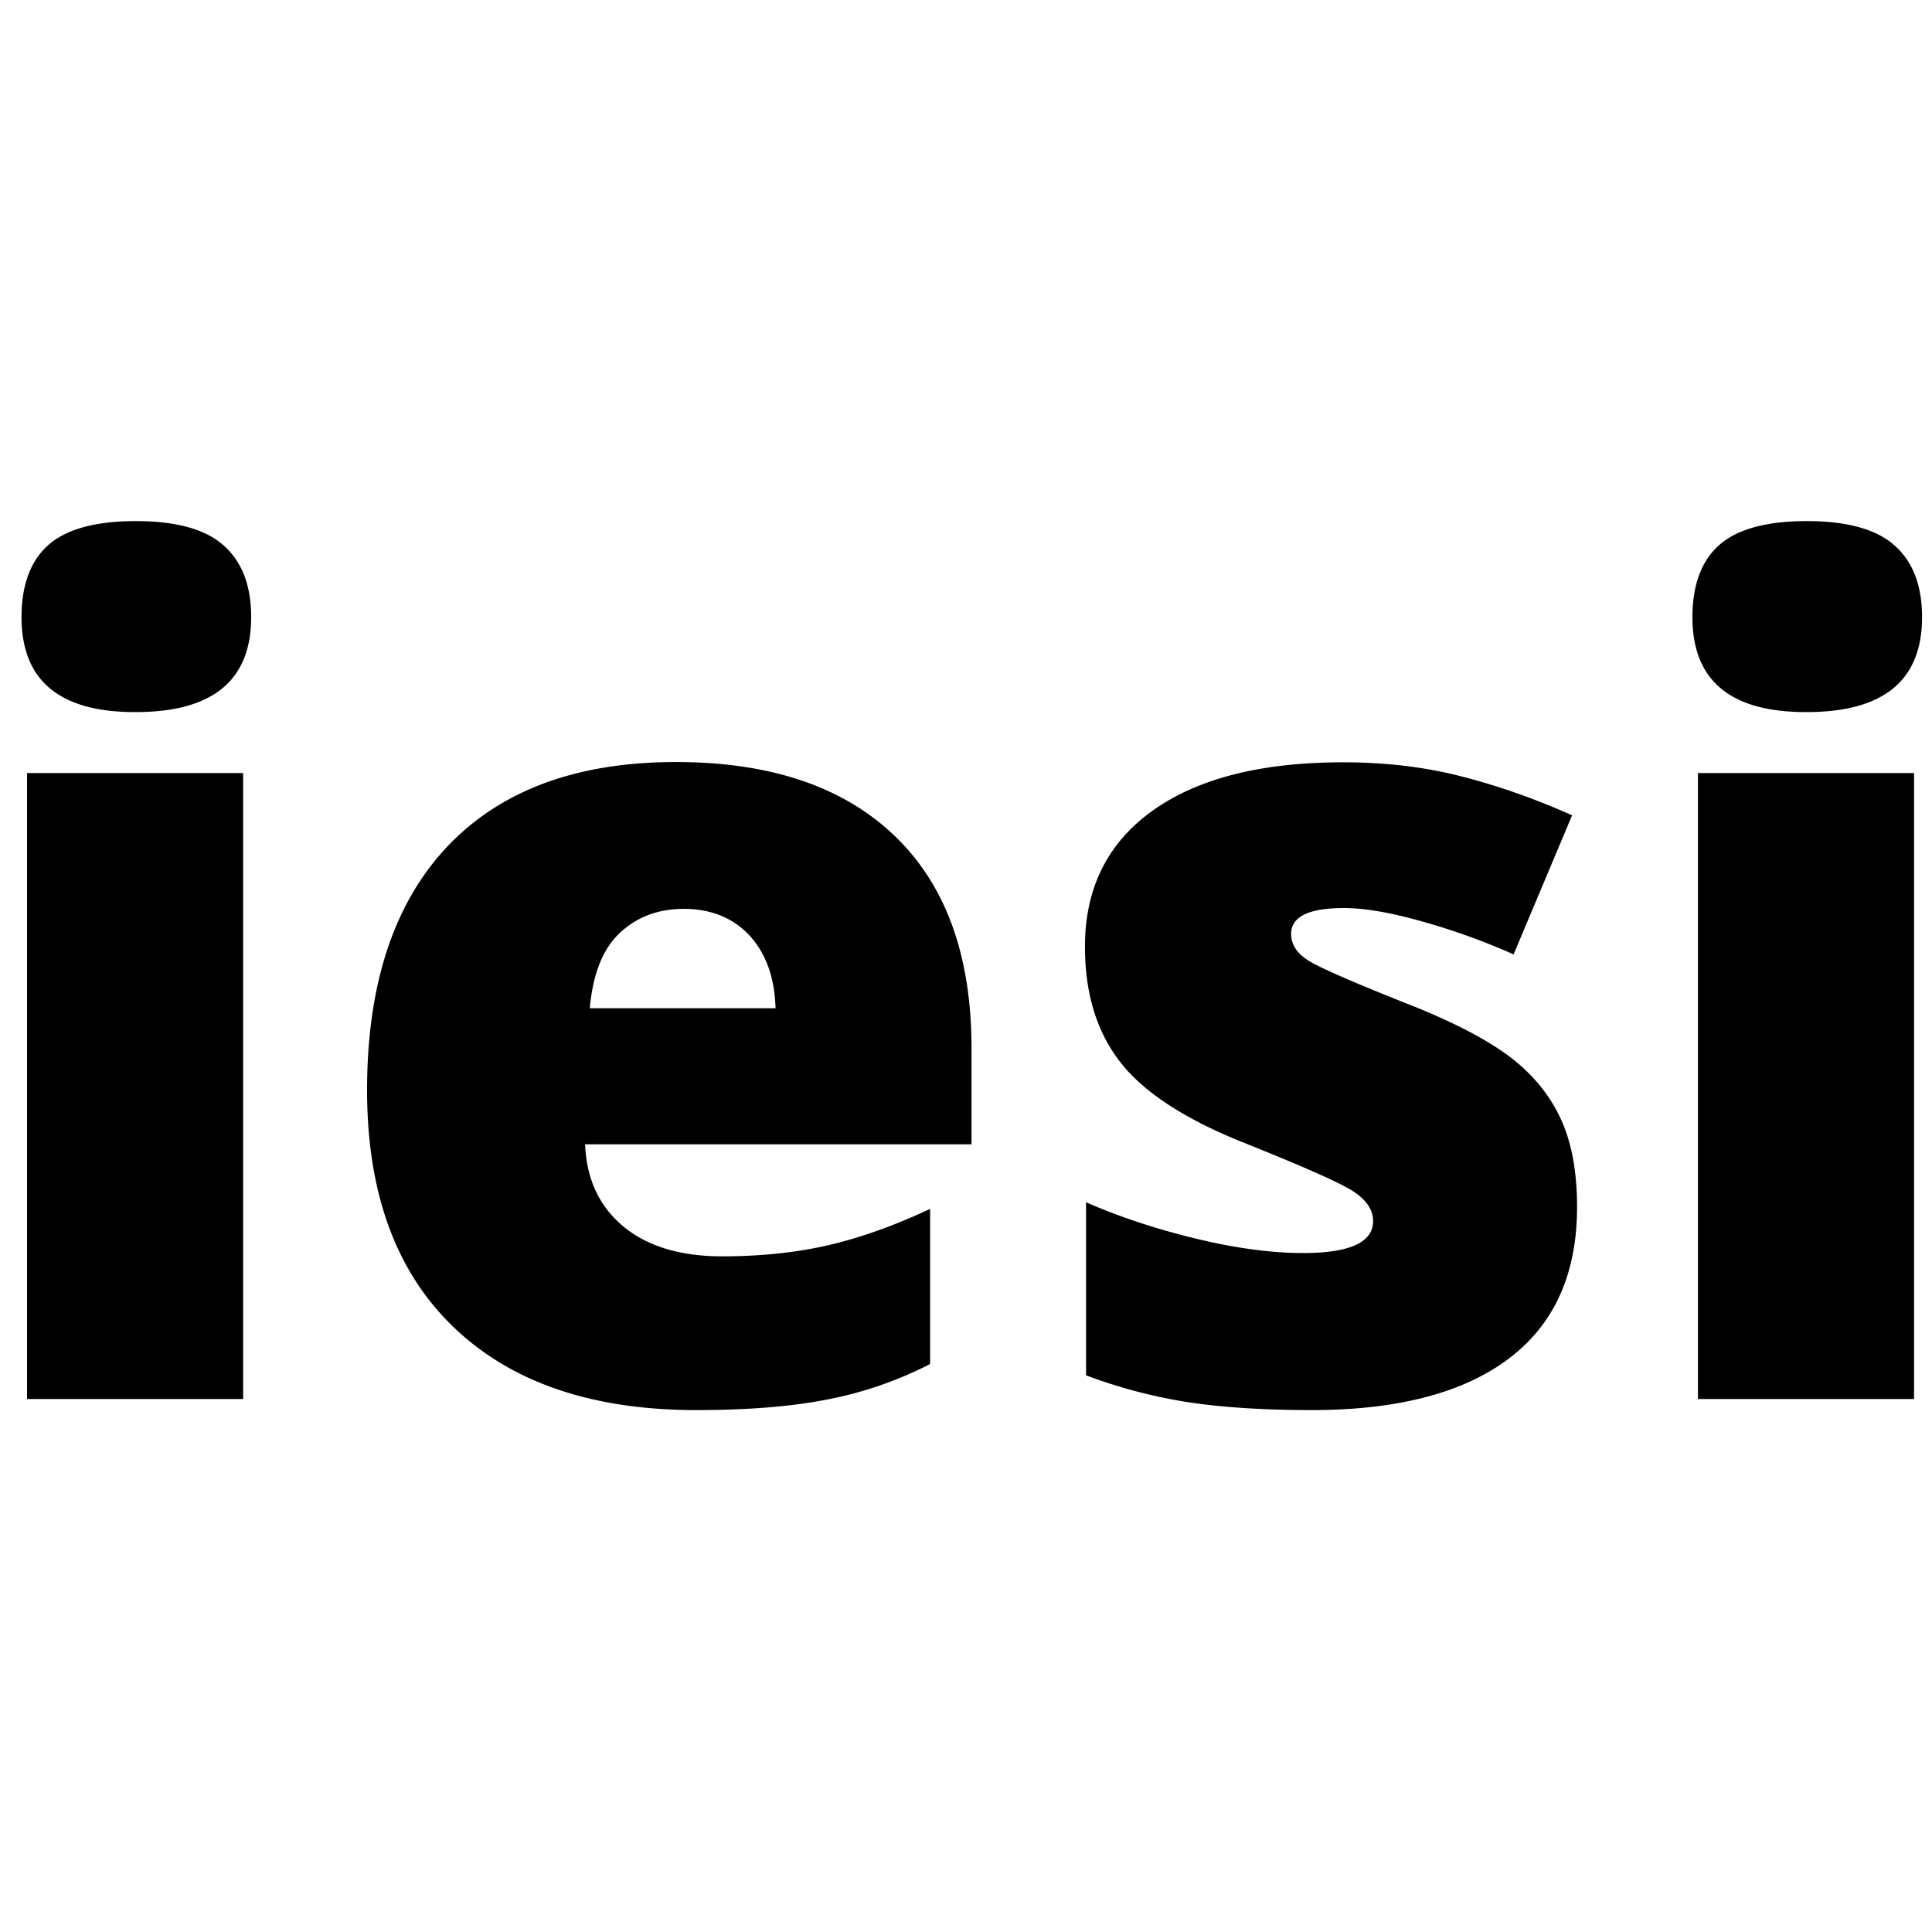 <svg xmlns="http://www.w3.org/2000/svg" viewBox="0 0 70 70">
    <path d="M.78 22.36c0-1.17.33-2.05.98-2.62.65-.57 1.71-.86 3.16-.86 1.45 0 2.52.29 3.18.88.67.59 1 1.46 1 2.6 0 2.3-1.4 3.44-4.18 3.44-2.76.01-4.14-1.14-4.14-3.44zm8.03 28.33H.98V28.01h7.83v22.68zm16.42.4c-3.78 0-6.71-1-8.8-3.01-2.09-2.01-3.13-4.87-3.13-8.58 0-3.83.97-6.77 2.9-8.82 1.94-2.05 4.7-3.07 8.29-3.07 3.42 0 6.06.89 7.92 2.67 1.86 1.78 2.79 4.35 2.79 7.7v3.48h-14c.05 1.27.52 2.26 1.39 2.98.87.72 2.07 1.08 3.57 1.08 1.37 0 2.64-.13 3.79-.39s2.41-.7 3.75-1.33v5.62a13.8 13.8 0 0 1-3.8 1.3c-1.3.25-2.86.37-4.67.37zm-.46-18.16c-.92 0-1.69.29-2.31.87-.62.58-.98 1.49-1.09 2.73h6.73c-.03-1.09-.34-1.97-.93-2.62-.6-.65-1.4-.98-2.4-.98zm32.37 10.8c0 2.43-.83 4.26-2.48 5.5-1.65 1.24-4.03 1.86-7.13 1.86-1.68 0-3.14-.09-4.38-.27a18.55 18.55 0 0 1-3.8-.99v-6.27c1.21.53 2.54.97 3.99 1.32 1.45.35 2.74.52 3.87.52 1.7 0 2.54-.39 2.54-1.16 0-.4-.24-.76-.71-1.07-.47-.31-1.85-.92-4.13-1.83-2.08-.85-3.54-1.82-4.36-2.91-.83-1.09-1.24-2.47-1.24-4.13 0-2.11.81-3.75 2.44-4.92s3.93-1.76 6.91-1.76c1.5 0 2.9.16 4.21.49 1.31.33 2.68.8 4.09 1.43l-2.12 5.04a23.82 23.82 0 0 0-3.3-1.19c-1.16-.33-2.11-.49-2.84-.49-1.28 0-1.92.31-1.92.94 0 .39.22.72.67.99.45.27 1.74.83 3.87 1.67 1.59.65 2.77 1.29 3.55 1.92.78.63 1.35 1.37 1.72 2.21.37.84.55 1.88.55 3.1zm4.18-21.37c0-1.17.33-2.05.98-2.62.65-.57 1.71-.86 3.16-.86 1.45 0 2.52.29 3.18.88.67.59 1 1.46 1 2.6 0 2.3-1.4 3.44-4.18 3.44-2.76.01-4.14-1.14-4.14-3.44zm8.03 28.33h-7.83V28.01h7.83v22.68z"/>
</svg>
